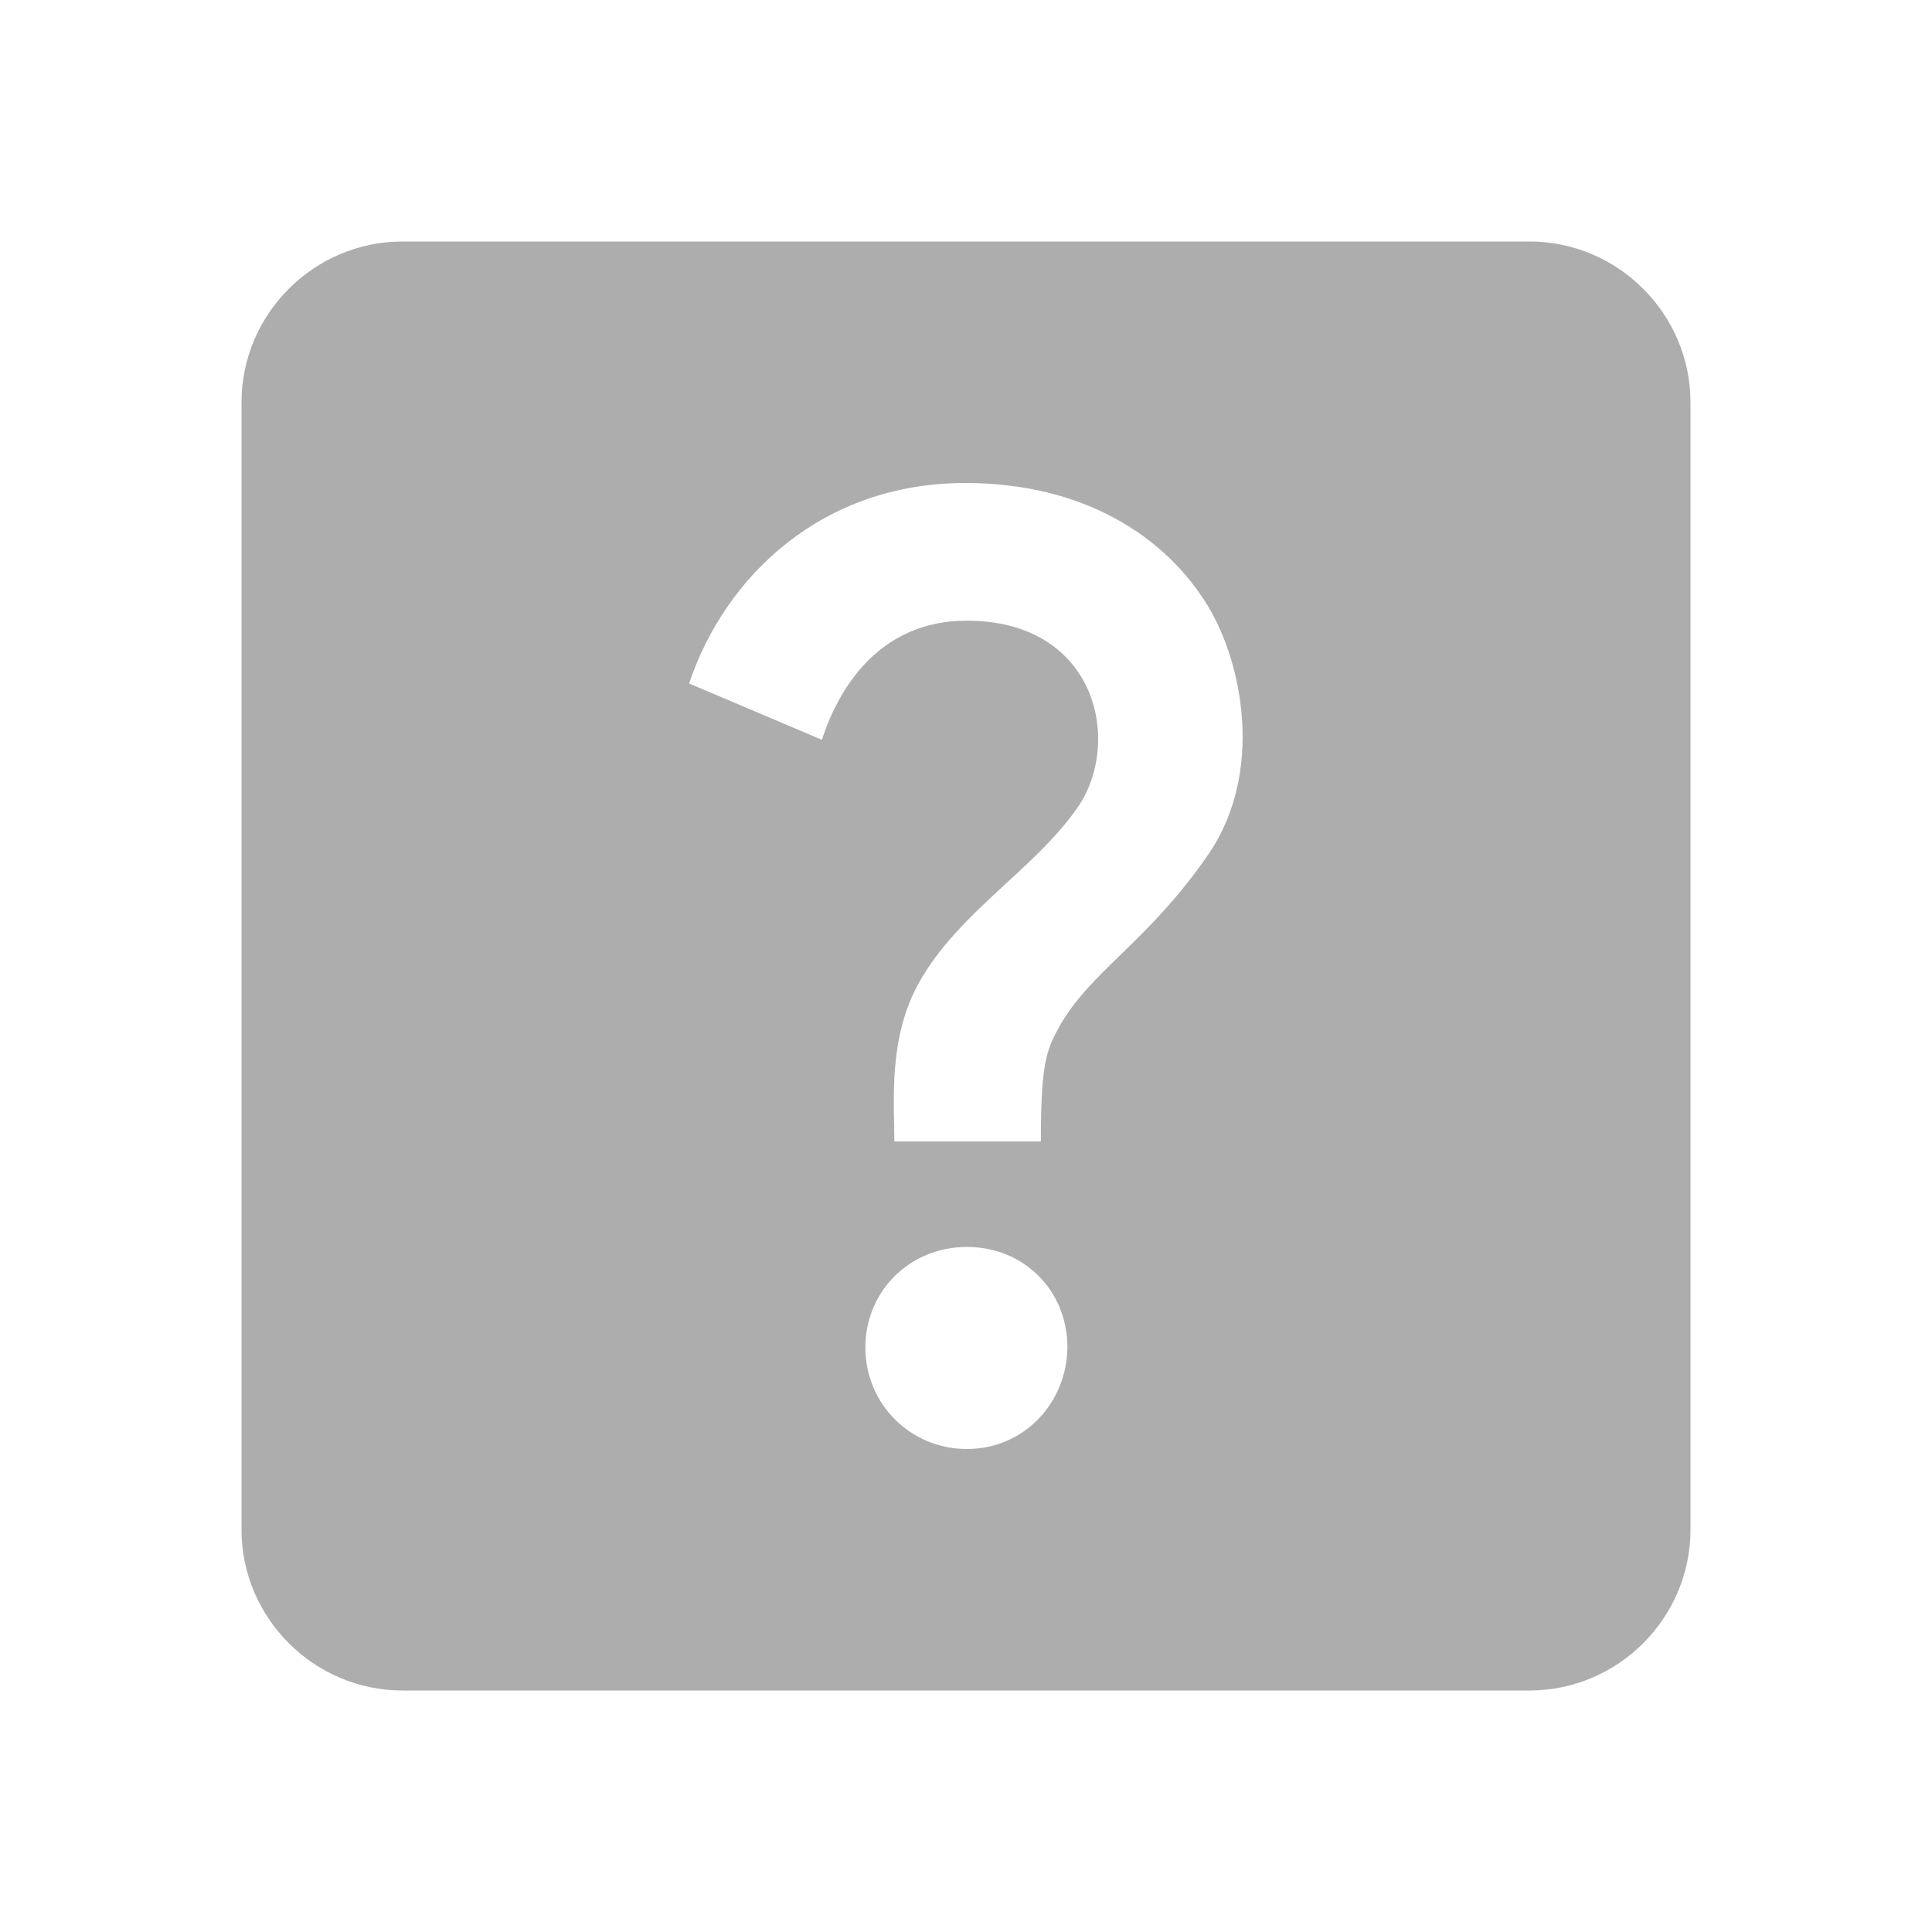 <svg width="24" height="24" viewBox="0 0 24 24" fill="none" xmlns="http://www.w3.org/2000/svg">
<g clip-path="url(#clip0_3256_57204)">
<g clip-path="url(#clip1_3256_57204)">
<path d="M19 3H5C3.9 3 3 3.9 3 5V19C3 20.1 3.9 21 5 21H19C20.1 21 21 20.1 21 19V5C21 3.9 20.1 3 19 3ZM12.01 18C11.31 18 10.75 17.44 10.75 16.74C10.75 16.03 11.31 15.49 12.01 15.49C12.72 15.49 13.26 16.03 13.26 16.74C13.25 17.43 12.72 18 12.01 18ZM15.02 10.6C14.26 11.71 13.54 12.06 13.15 12.77C12.99 13.06 12.93 13.25 12.93 14.18H11.11C11.11 13.69 11.03 12.89 11.42 12.2C11.91 11.33 12.84 10.81 13.38 10.04C13.95 9.23 13.63 7.71 12.01 7.71C10.95 7.71 10.43 8.51 10.21 9.19L8.56 8.49C9.01 7.15 10.22 6 11.99 6C13.47 6 14.48 6.67 15 7.52C15.44 8.24 15.7 9.59 15.02 10.6Z" fill="#ADADAD"/>
</g>
</g>
<defs>
<clipPath id="clip0_3256_57204">
<rect width="24" height="24" fill="white" transform="translate(24 24) rotate(-180)"/>
</clipPath>
<clipPath id="clip1_3256_57204">
<rect width="24" height="24" fill="white" transform="translate(24 24) rotate(-180)"/>
</clipPath>
</defs>
</svg>
